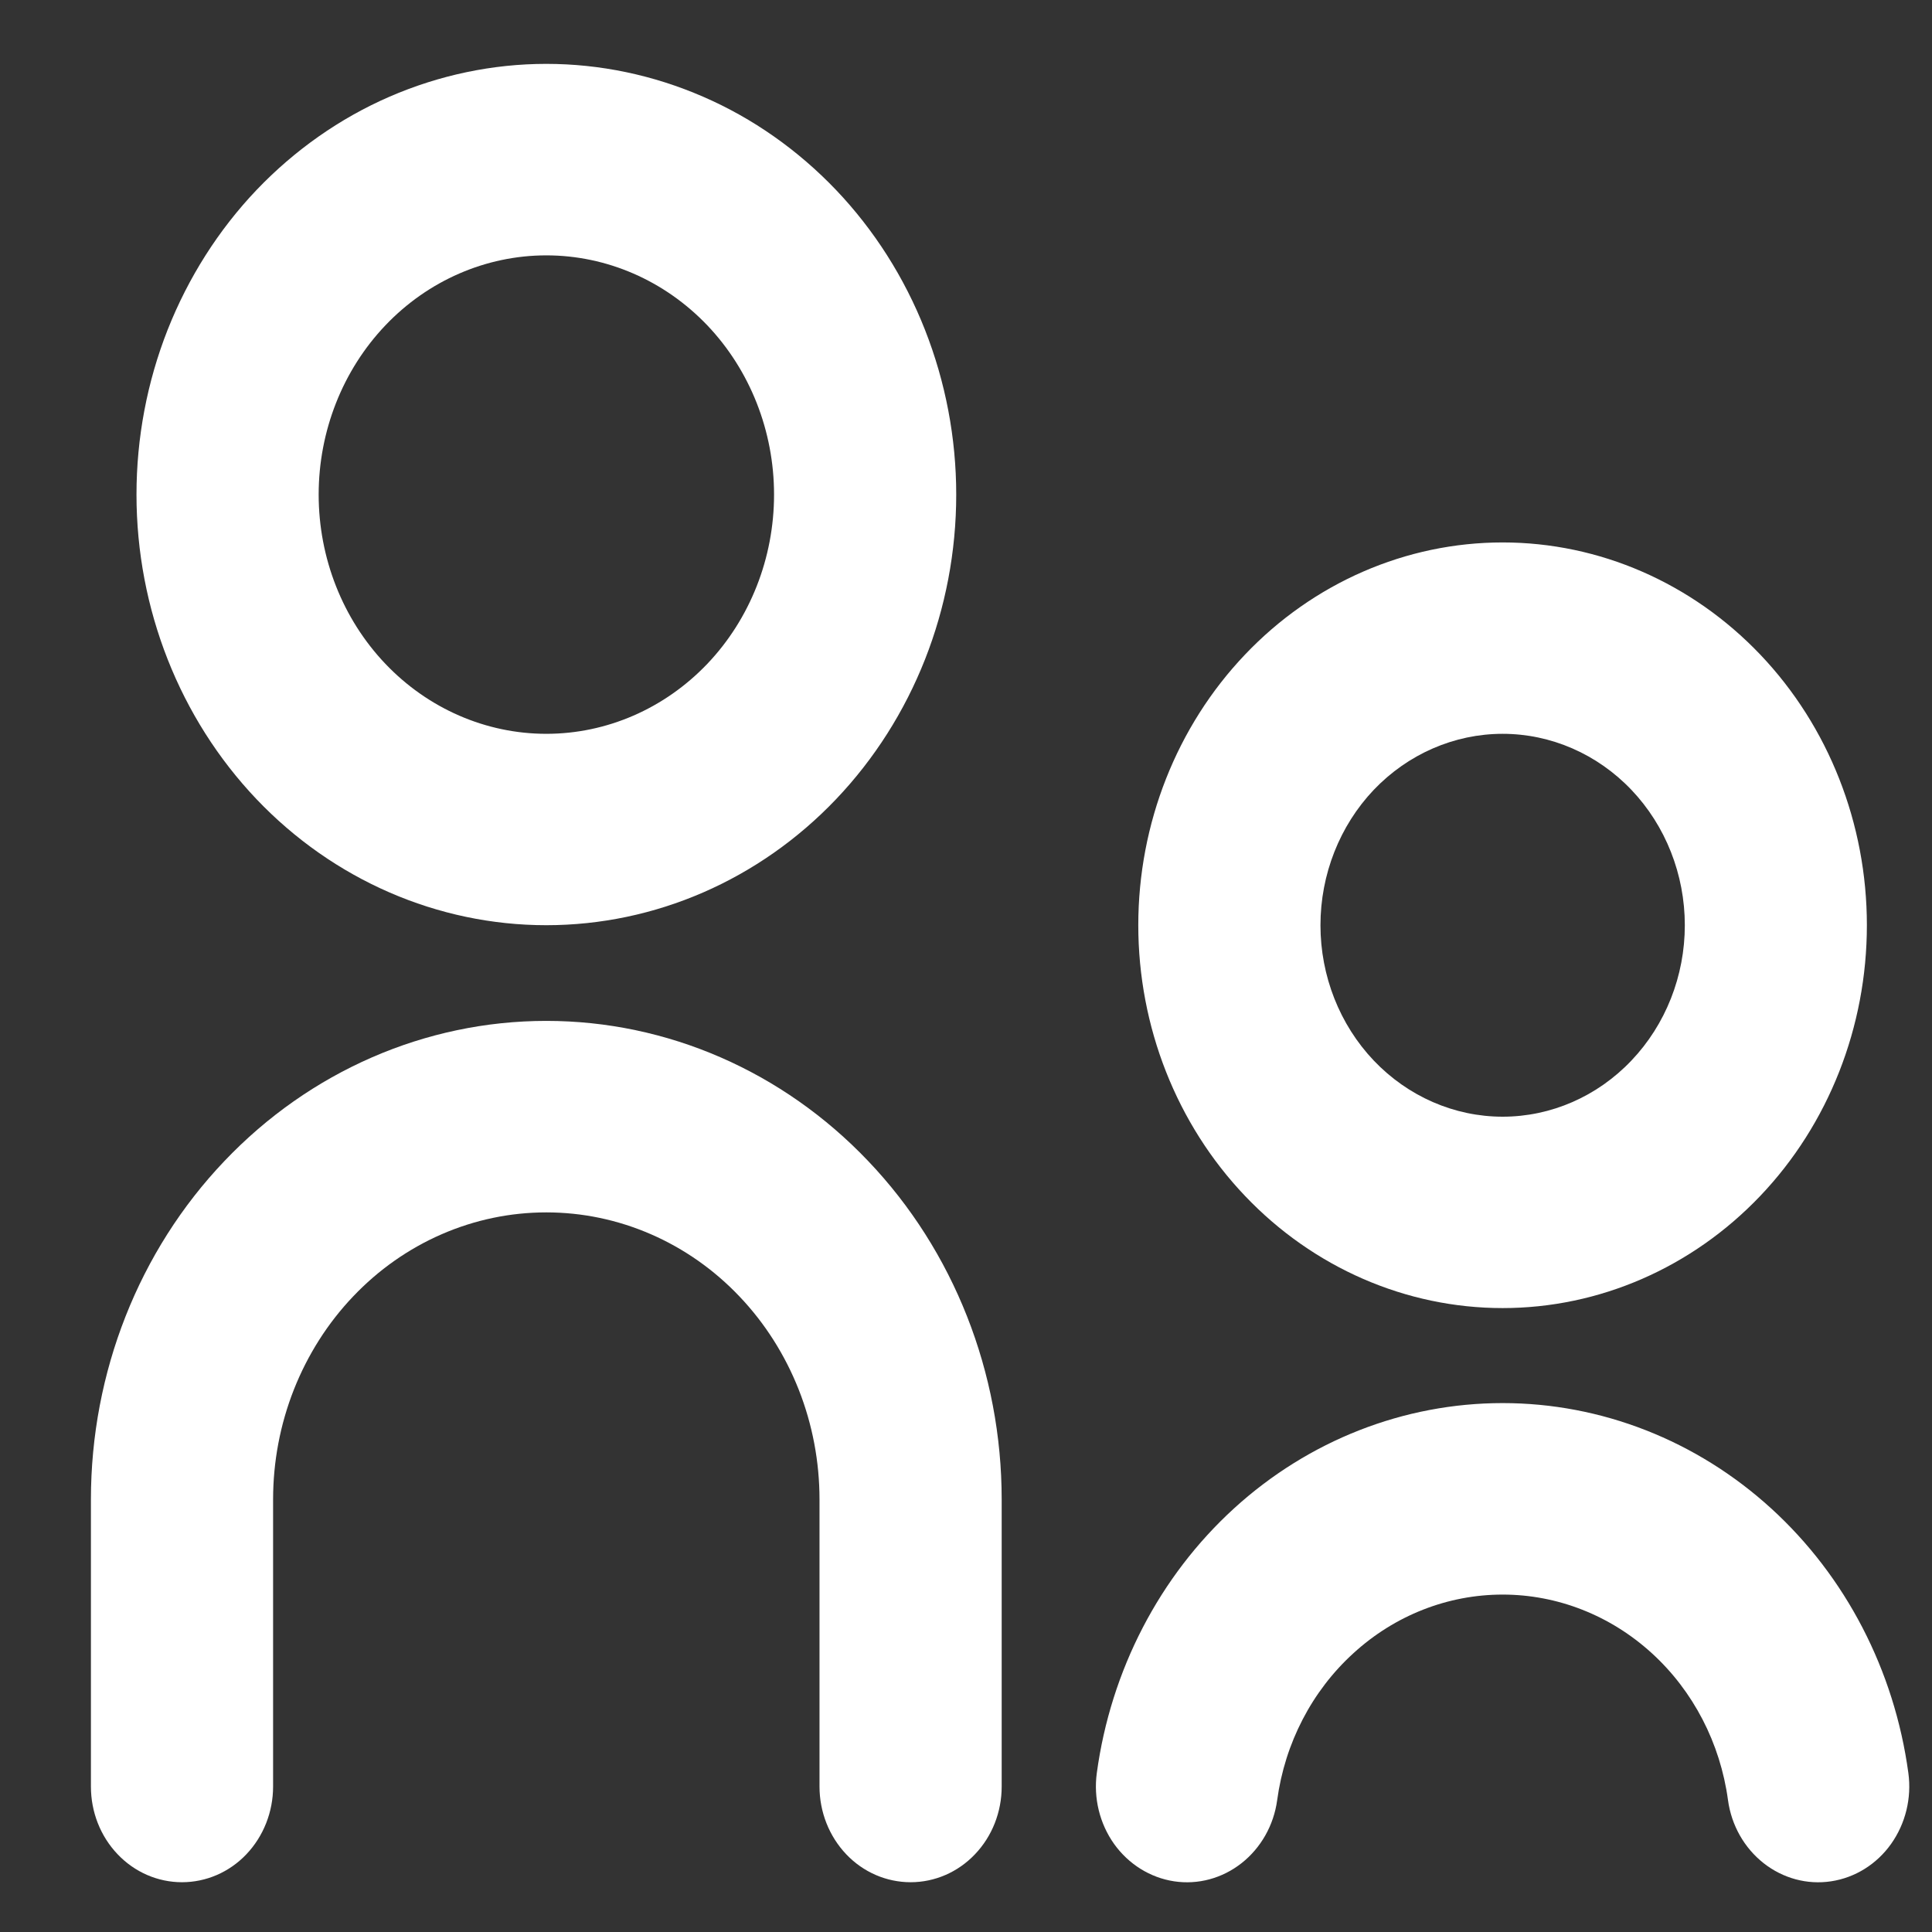 <svg width="17" height="17" viewBox="0 0 17 17" fill="none" xmlns="http://www.w3.org/2000/svg">
<rect x="0" y="0" width="17" height="17" fill="#333333" stroke="none"/>
<path fill-rule="evenodd" clip-rule="evenodd" d="M1.201 4.352C1.201 3.854 1.294 3.362 1.475 2.902C1.657 2.442 1.922 2.024 2.257 1.672C2.592 1.321 2.99 1.041 3.427 0.851C3.865 0.661 4.334 0.562 4.807 0.562C5.281 0.562 5.75 0.661 6.187 0.851C6.625 1.041 7.022 1.321 7.357 1.672C7.692 2.024 7.958 2.442 8.139 2.902C8.32 3.362 8.414 3.854 8.414 4.352C8.414 5.357 8.034 6.321 7.357 7.032C6.681 7.742 5.764 8.141 4.807 8.141C3.851 8.141 2.933 7.742 2.257 7.032C1.581 6.321 1.201 5.357 1.201 4.352ZM4.807 2.247C4.276 2.247 3.766 2.469 3.391 2.863C3.015 3.258 2.804 3.794 2.804 4.352C2.804 4.91 3.015 5.446 3.391 5.841C3.766 6.235 4.276 6.457 4.807 6.457C5.339 6.457 5.848 6.235 6.224 5.841C6.6 5.446 6.811 4.91 6.811 4.352C6.811 3.794 6.6 3.258 6.224 2.863C5.848 2.469 5.339 2.247 4.807 2.247ZM10.016 8.141C10.016 7.248 10.354 6.391 10.955 5.76C11.556 5.128 12.372 4.773 13.222 4.773C14.072 4.773 14.887 5.128 15.489 5.76C16.09 6.391 16.427 7.248 16.427 8.141C16.427 9.035 16.09 9.892 15.489 10.523C14.887 11.155 14.072 11.51 13.222 11.51C12.372 11.51 11.556 11.155 10.955 10.523C10.354 9.892 10.016 9.035 10.016 8.141ZM13.222 6.457C12.797 6.457 12.389 6.635 12.088 6.95C11.788 7.266 11.619 7.695 11.619 8.141C11.619 8.588 11.788 9.016 12.088 9.332C12.389 9.648 12.797 9.826 13.222 9.826C13.647 9.826 14.055 9.648 14.355 9.332C14.656 9.016 14.825 8.588 14.825 8.141C14.825 7.695 14.656 7.266 14.355 6.95C14.055 6.635 13.647 6.457 13.222 6.457Z" fill="white"/>
<path d="M2.403 13.194C2.403 12.862 2.465 12.534 2.586 12.227C2.707 11.921 2.884 11.642 3.107 11.408C3.33 11.173 3.595 10.987 3.887 10.86C4.179 10.733 4.491 10.668 4.807 10.668C5.123 10.668 5.435 10.733 5.727 10.86C6.019 10.987 6.284 11.173 6.507 11.408C6.73 11.642 6.907 11.921 7.028 12.227C7.149 12.534 7.211 12.862 7.211 13.194V15.72C7.211 15.944 7.296 16.158 7.446 16.316C7.596 16.474 7.8 16.562 8.013 16.562C8.225 16.562 8.429 16.474 8.579 16.316C8.73 16.158 8.814 15.944 8.814 15.72V13.194C8.814 12.077 8.392 11.006 7.64 10.217C6.889 9.427 5.87 8.983 4.807 8.983C3.744 8.983 2.725 9.427 1.974 10.217C1.222 11.006 0.8 12.077 0.8 13.194V15.72C0.8 15.944 0.884 16.158 1.035 16.316C1.185 16.474 1.389 16.562 1.601 16.562C1.814 16.562 2.018 16.474 2.168 16.316C2.318 16.158 2.403 15.944 2.403 15.72V13.194ZM11.238 15.84C11.306 15.338 11.544 14.879 11.909 14.547C12.273 14.214 12.739 14.031 13.222 14.031C13.704 14.031 14.17 14.214 14.535 14.547C14.899 14.879 15.137 15.338 15.205 15.84C15.235 16.061 15.348 16.26 15.518 16.394C15.688 16.528 15.902 16.586 16.112 16.554C16.323 16.522 16.513 16.404 16.64 16.225C16.767 16.046 16.822 15.822 16.792 15.601C16.669 14.697 16.241 13.871 15.585 13.273C14.929 12.675 14.09 12.346 13.222 12.346C12.353 12.346 11.514 12.675 10.858 13.273C10.203 13.871 9.774 14.697 9.651 15.601C9.621 15.822 9.676 16.046 9.803 16.225C9.931 16.404 10.121 16.522 10.331 16.554C10.541 16.586 10.755 16.528 10.925 16.394C11.095 16.26 11.208 16.061 11.238 15.84Z" fill="white"/>
</svg>
